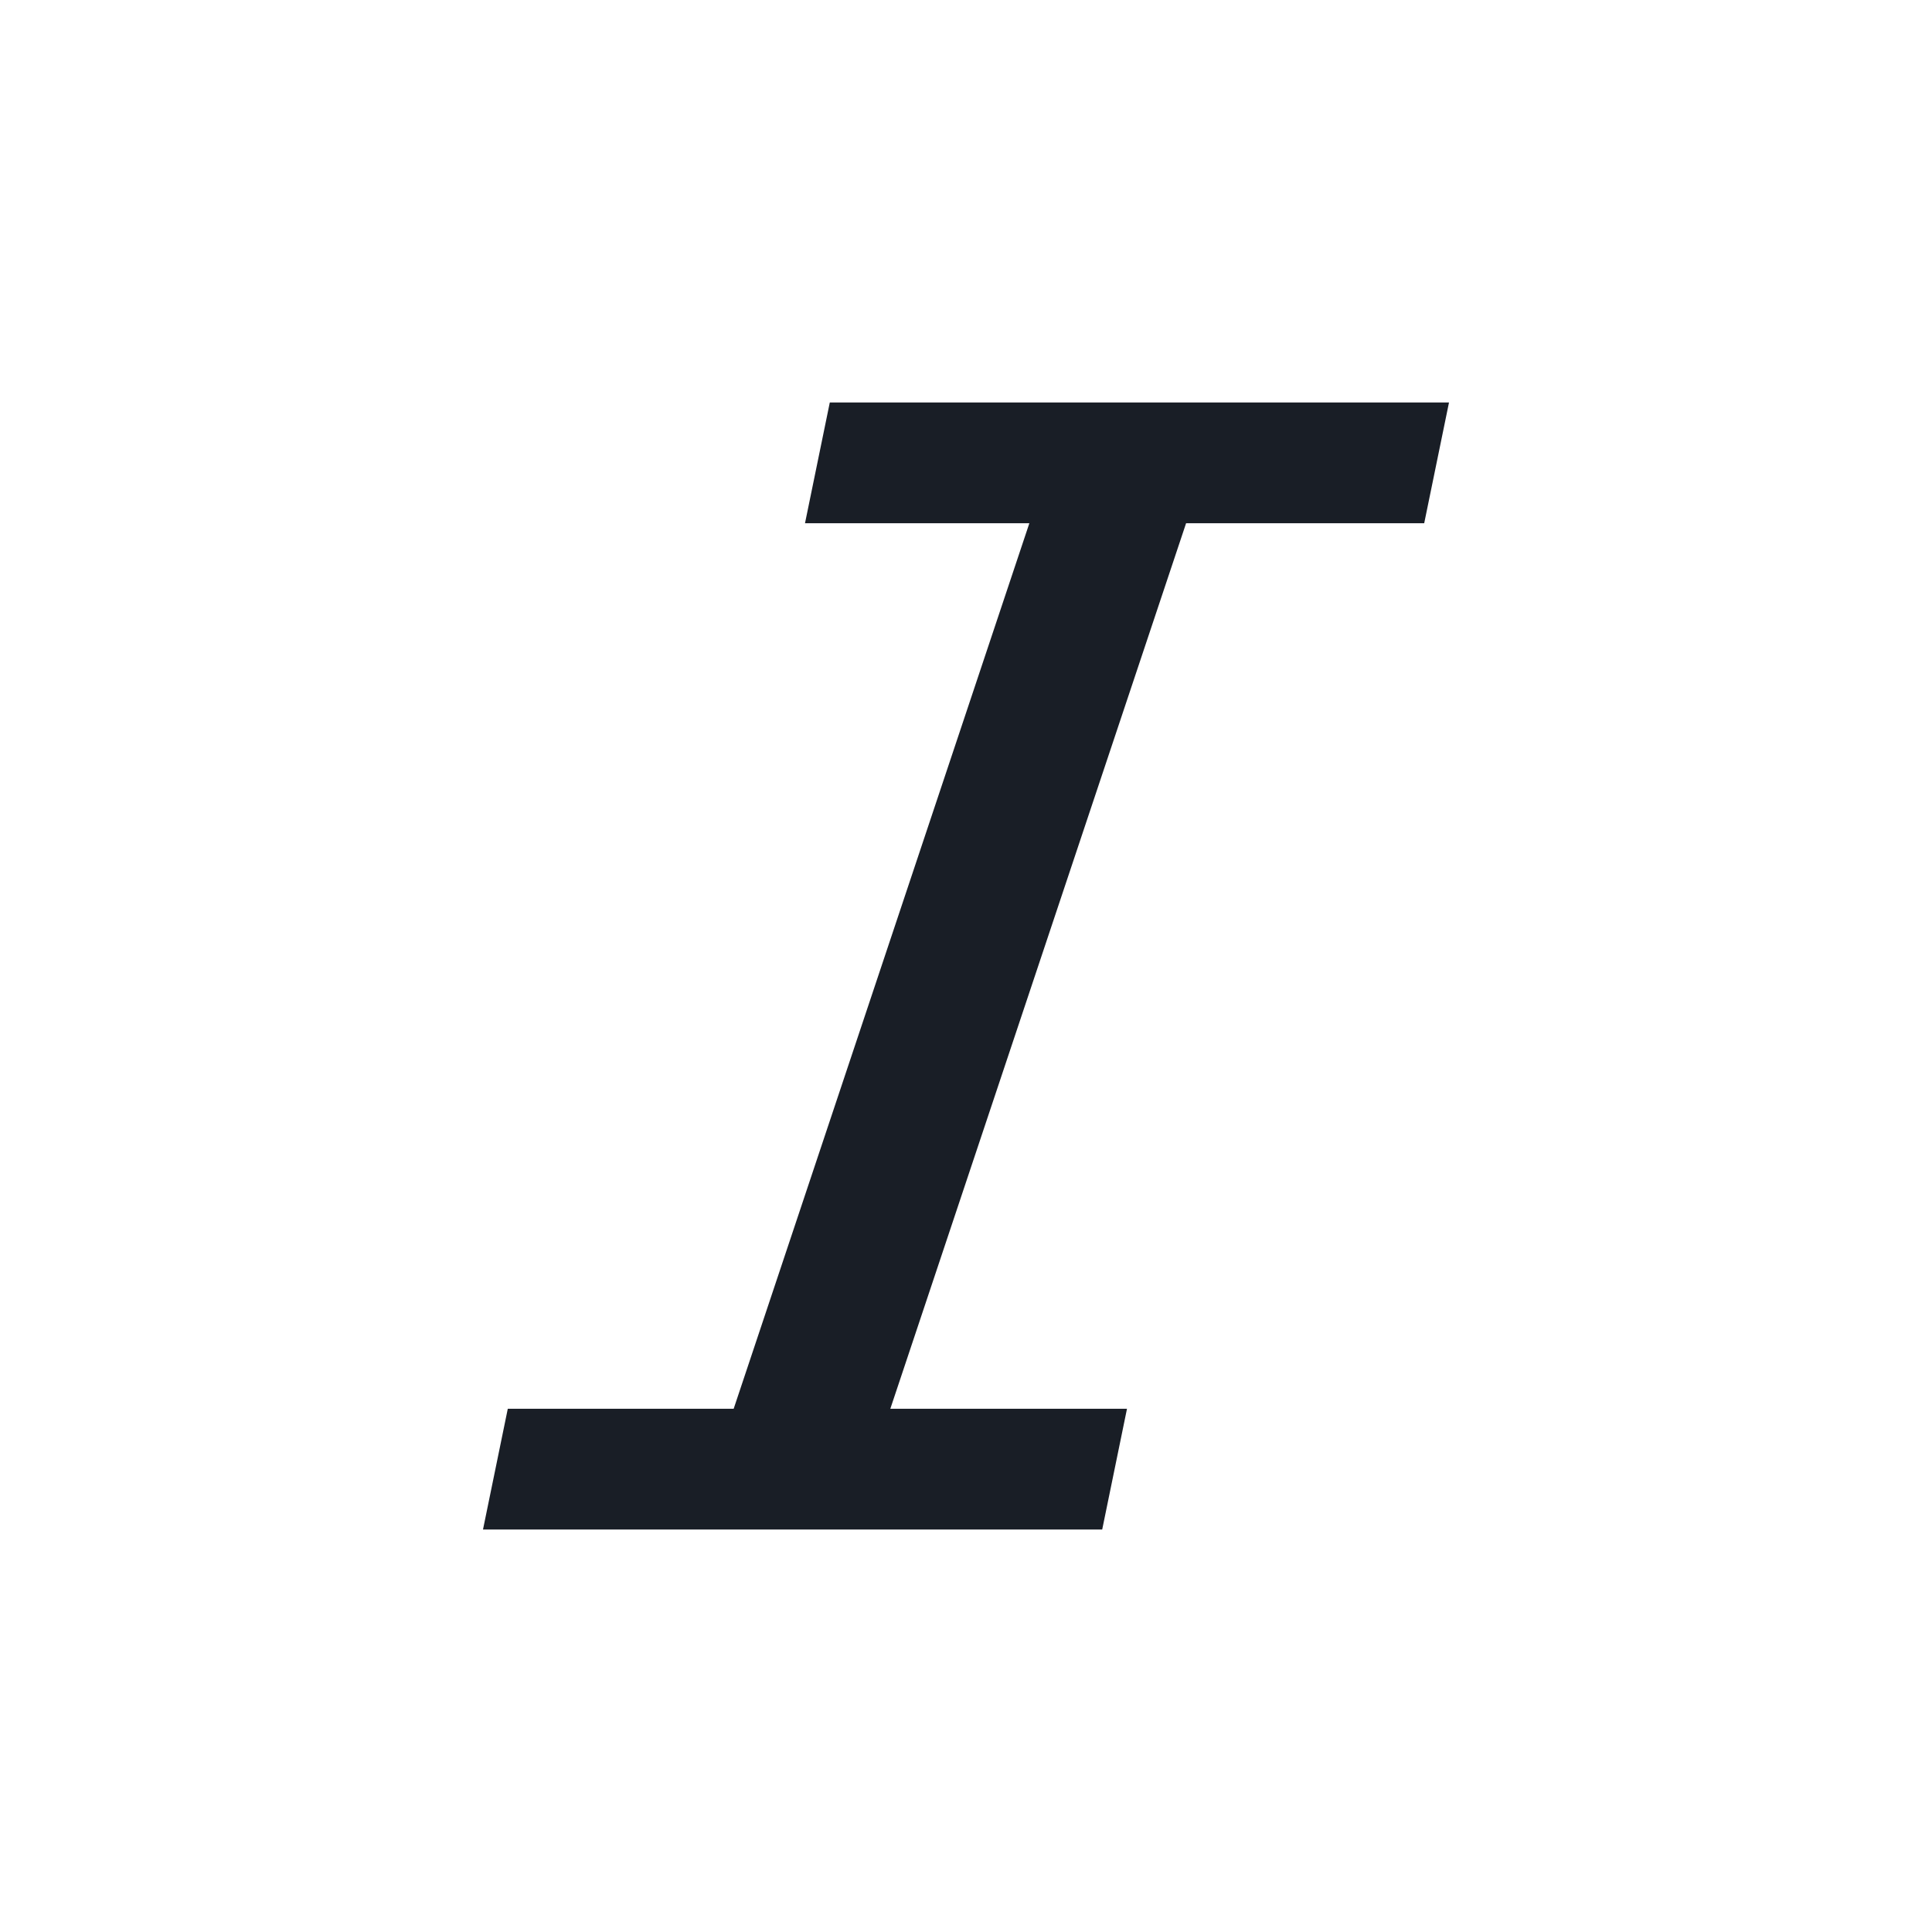 <svg xmlns="http://www.w3.org/2000/svg" width="24" height="24" fill="none" viewBox="0 0 24 24">
  <path fill="#191E26" fill-rule="evenodd" d="M13.288 5h-2.98L10 6.5h2.787l-3.673 11H6.308L6 19h7.692L14 17.5h-2.94l3.674-11h2.958L18 5h-4.712Z" clip-rule="evenodd"/>
</svg>
